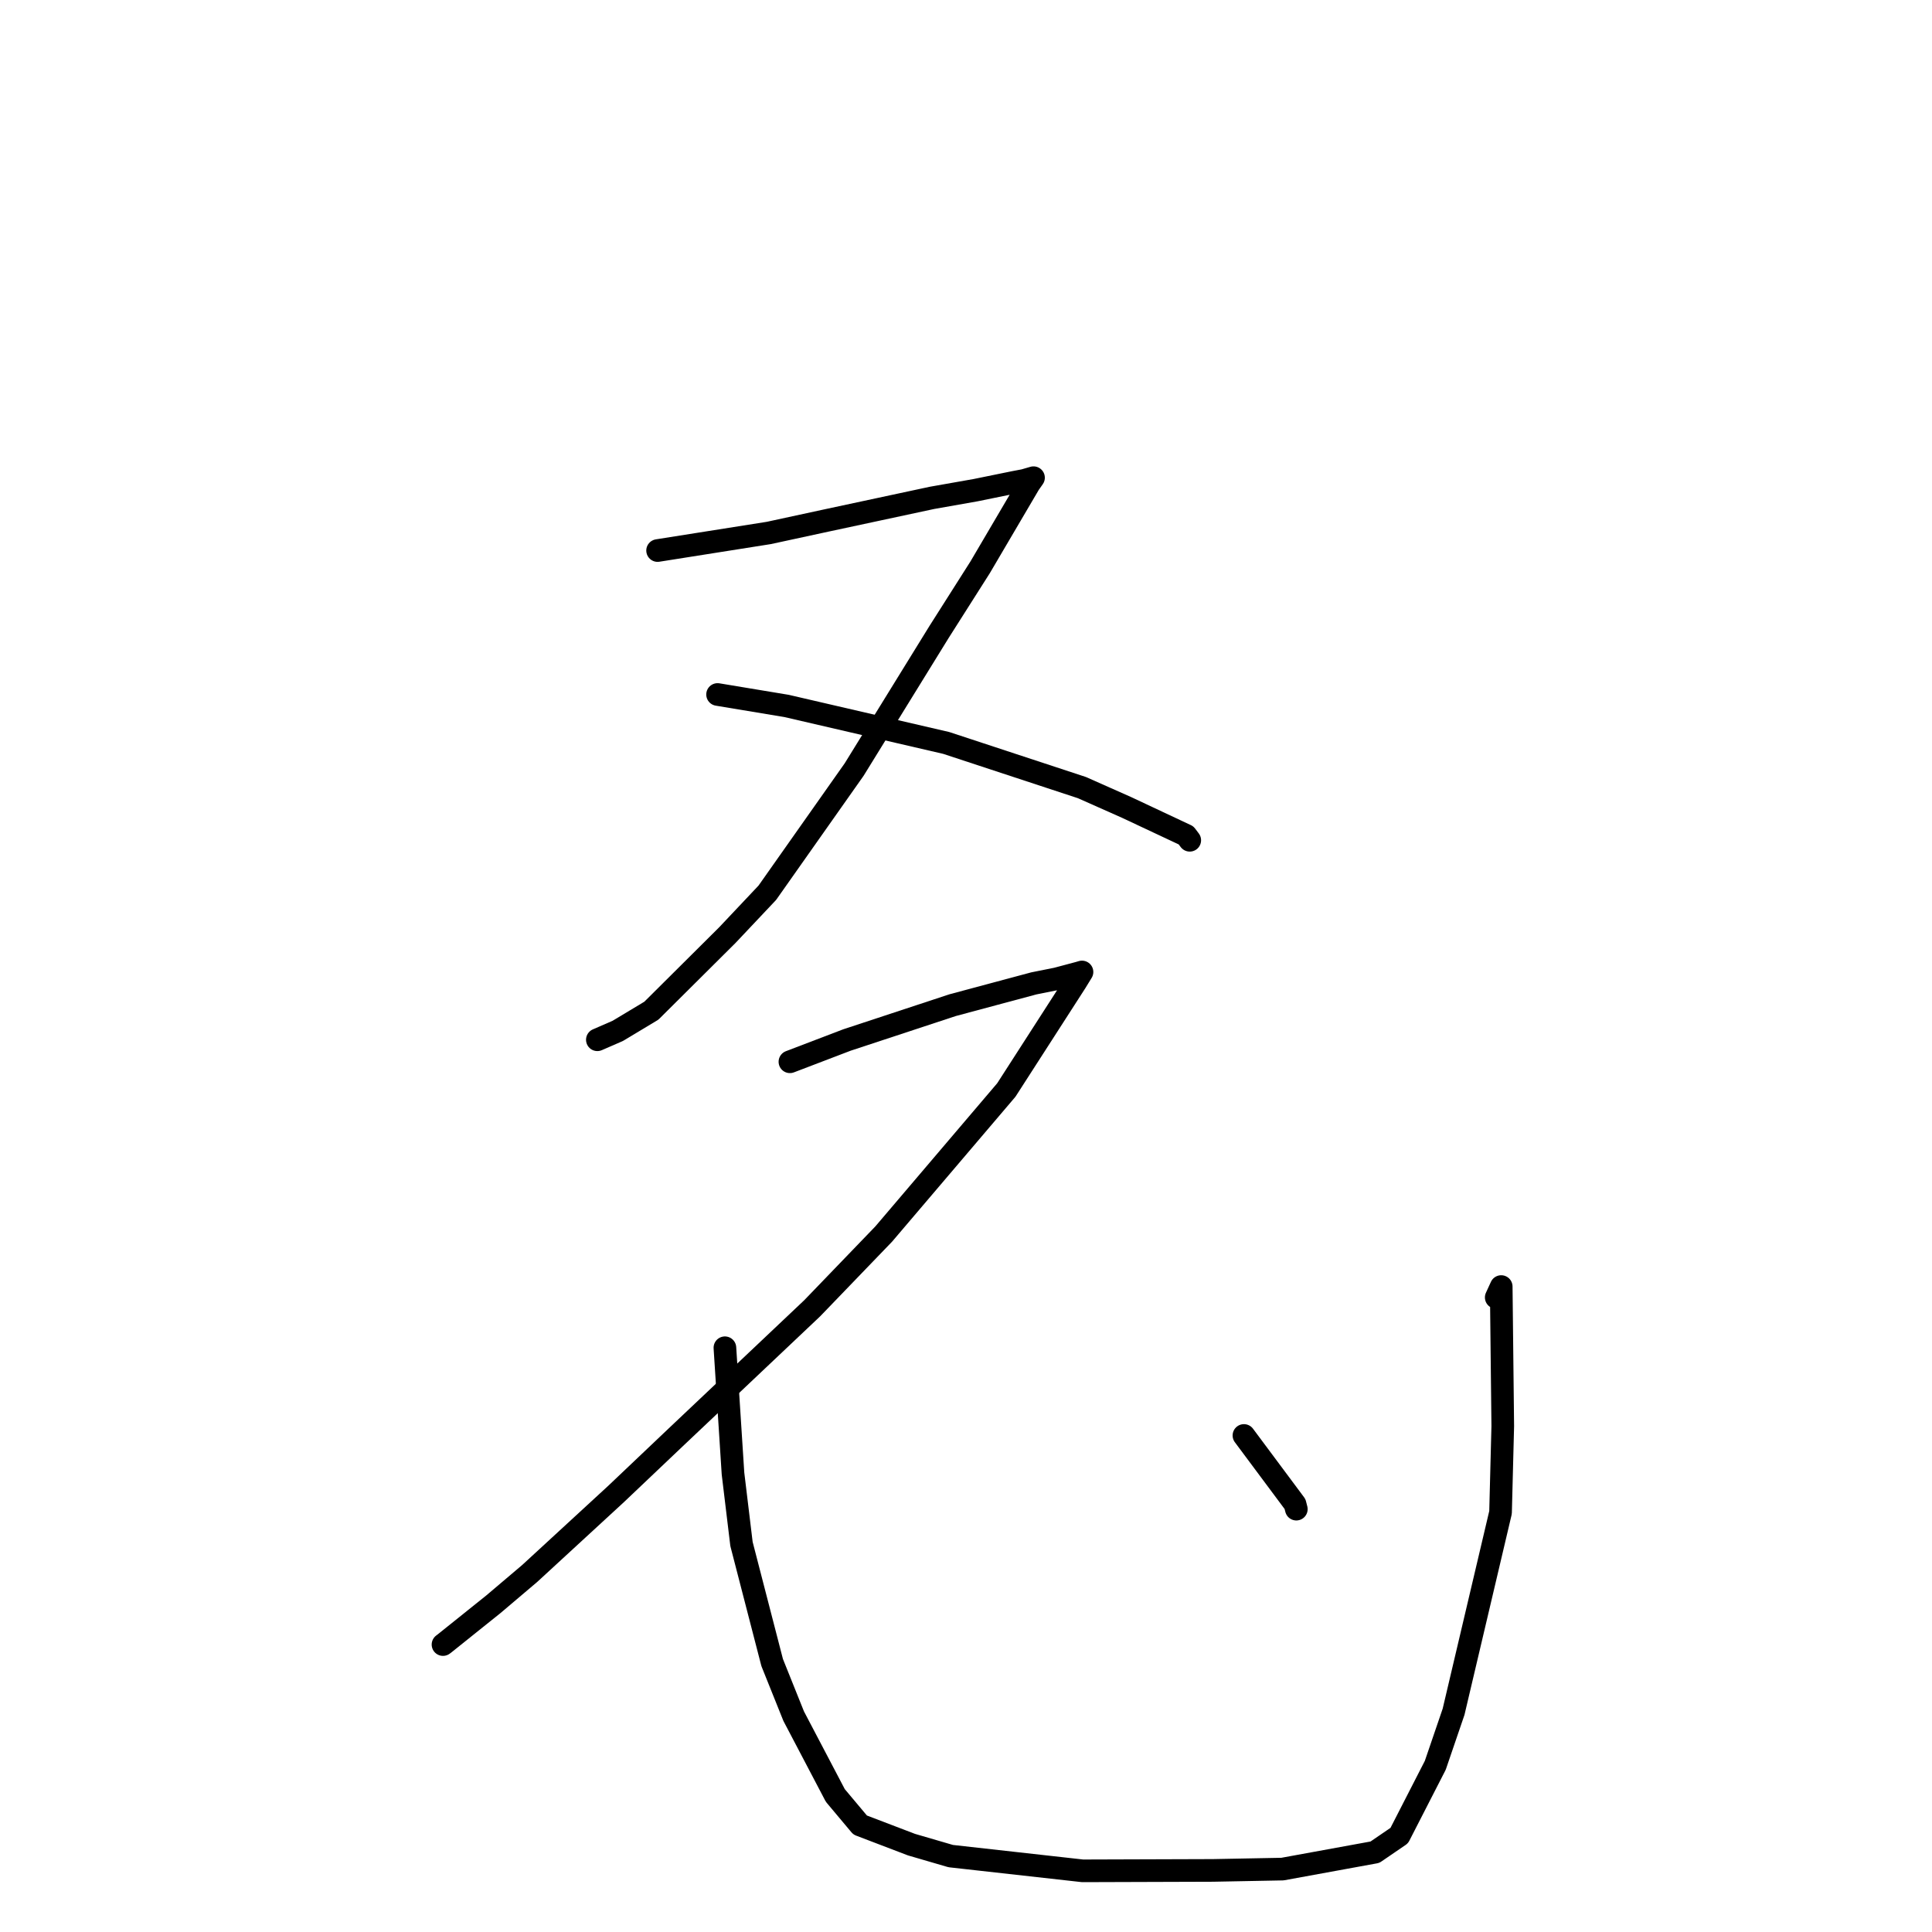 <?xml version="1.0" standalone="no"?>
    <svg width="256" height="256" xmlns="http://www.w3.org/2000/svg" version="1.1">
    <polyline stroke="black" stroke-width="3" stroke-linecap="round" fill="transparent" stroke-linejoin="round" points="87.135 72.95 101.865 70.621 109.523 68.964 123.505 65.968 129.286 64.947 134.377 63.909 135.707 63.656 136.777 63.346 136.946 63.297 136.374 64.112 129.871 75.174 124.427 83.744 113.182 101.965 101.672 118.297 96.368 123.918 86.309 133.922 81.854 136.599 79.338 137.694 79.153 137.774 " />
        <polyline stroke="black" stroke-width="3" stroke-linecap="round" fill="transparent" stroke-linejoin="round" points="95.082 92.023 104.223 93.541 125.381 98.444 143.367 104.364 149.293 106.996 157.161 110.691 157.589 111.26 157.629 111.312 157.643 111.331 157.649 111.34 " />
        <polyline stroke="black" stroke-width="3" stroke-linecap="round" fill="transparent" stroke-linejoin="round" points="104.669 140.691 112.224 137.806 126.226 133.19 136.983 130.305 140.019 129.697 142.963 128.912 143.224 128.835 143.37 128.792 142.548 130.133 133.345 144.429 117.09 163.523 107.617 173.356 89.639 190.358 81.645 197.948 70.192 208.49 65.384 212.566 58.904 217.76 58.7 217.913 " />
        <polyline stroke="black" stroke-width="3" stroke-linecap="round" fill="transparent" stroke-linejoin="round" points="96.054 178.584 97.125 195.243 98.251 204.584 102.316 220.296 105.169 227.403 110.683 237.907 113.971 241.826 120.773 244.423 125.978 245.942 143.454 247.895 160.721 247.84 169.935 247.664 182.186 245.427 185.409 243.223 190.181 233.915 192.607 226.816 198.83 200.405 199.124 188.972 198.919 170.476 198.258 171.917 " />
        <polyline stroke="black" stroke-width="3" stroke-linecap="round" fill="transparent" stroke-linejoin="round" points="164.828 190.207 171.597 199.295 171.77 199.969 " />
        </svg>